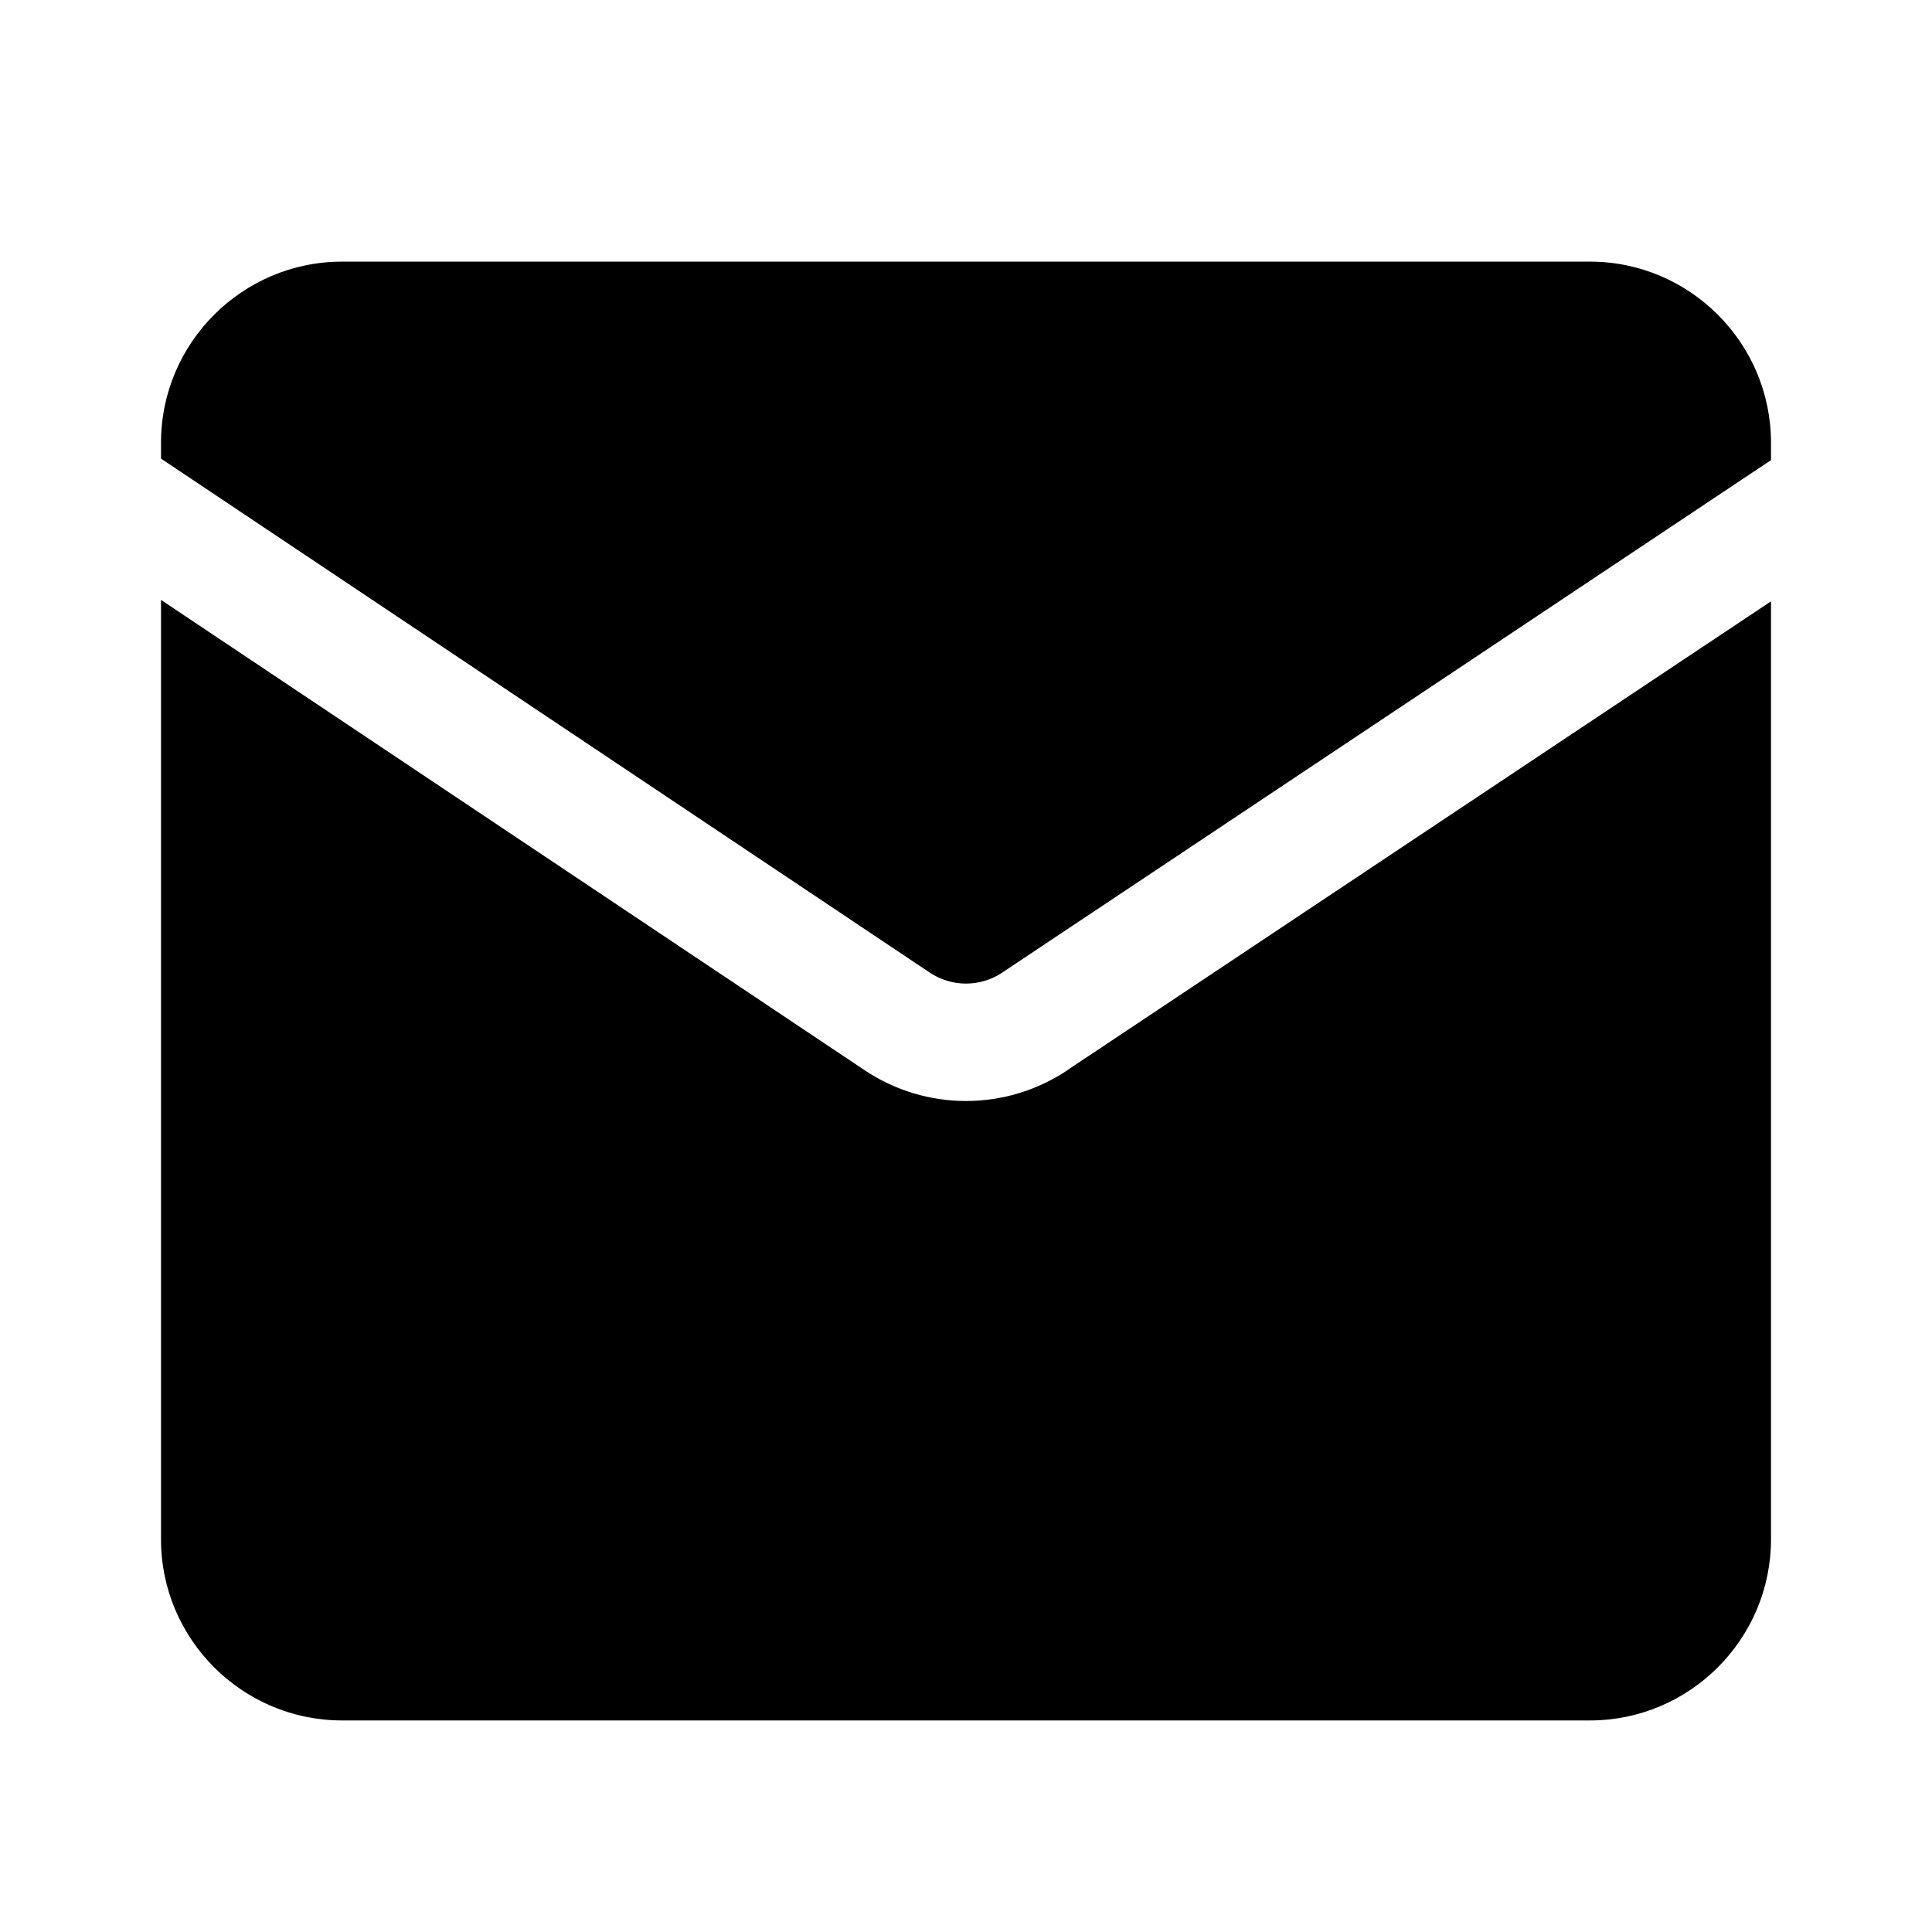 <svg viewBox="0 0 24 24" xmlns="http://www.w3.org/2000/svg"><g><path d="M11.55 12.082c.273.182.627.182.9 0L22 5.716V5.5c0-1.24-1.01-2.25-2.25-2.25H4.25C3.01 3.25 2 4.26 2 5.5v.197l9.55 6.385z"></path><path d="M13.26 13.295c-.383.255-.82.382-1.26.382s-.877-.127-1.26-.383L2 7.452v11.67c0 1.24 1.01 2.25 2.25 2.25h15.5c1.24 0 2.25-1.01 2.25-2.25V7.47l-8.74 5.823z"></path></g></svg>